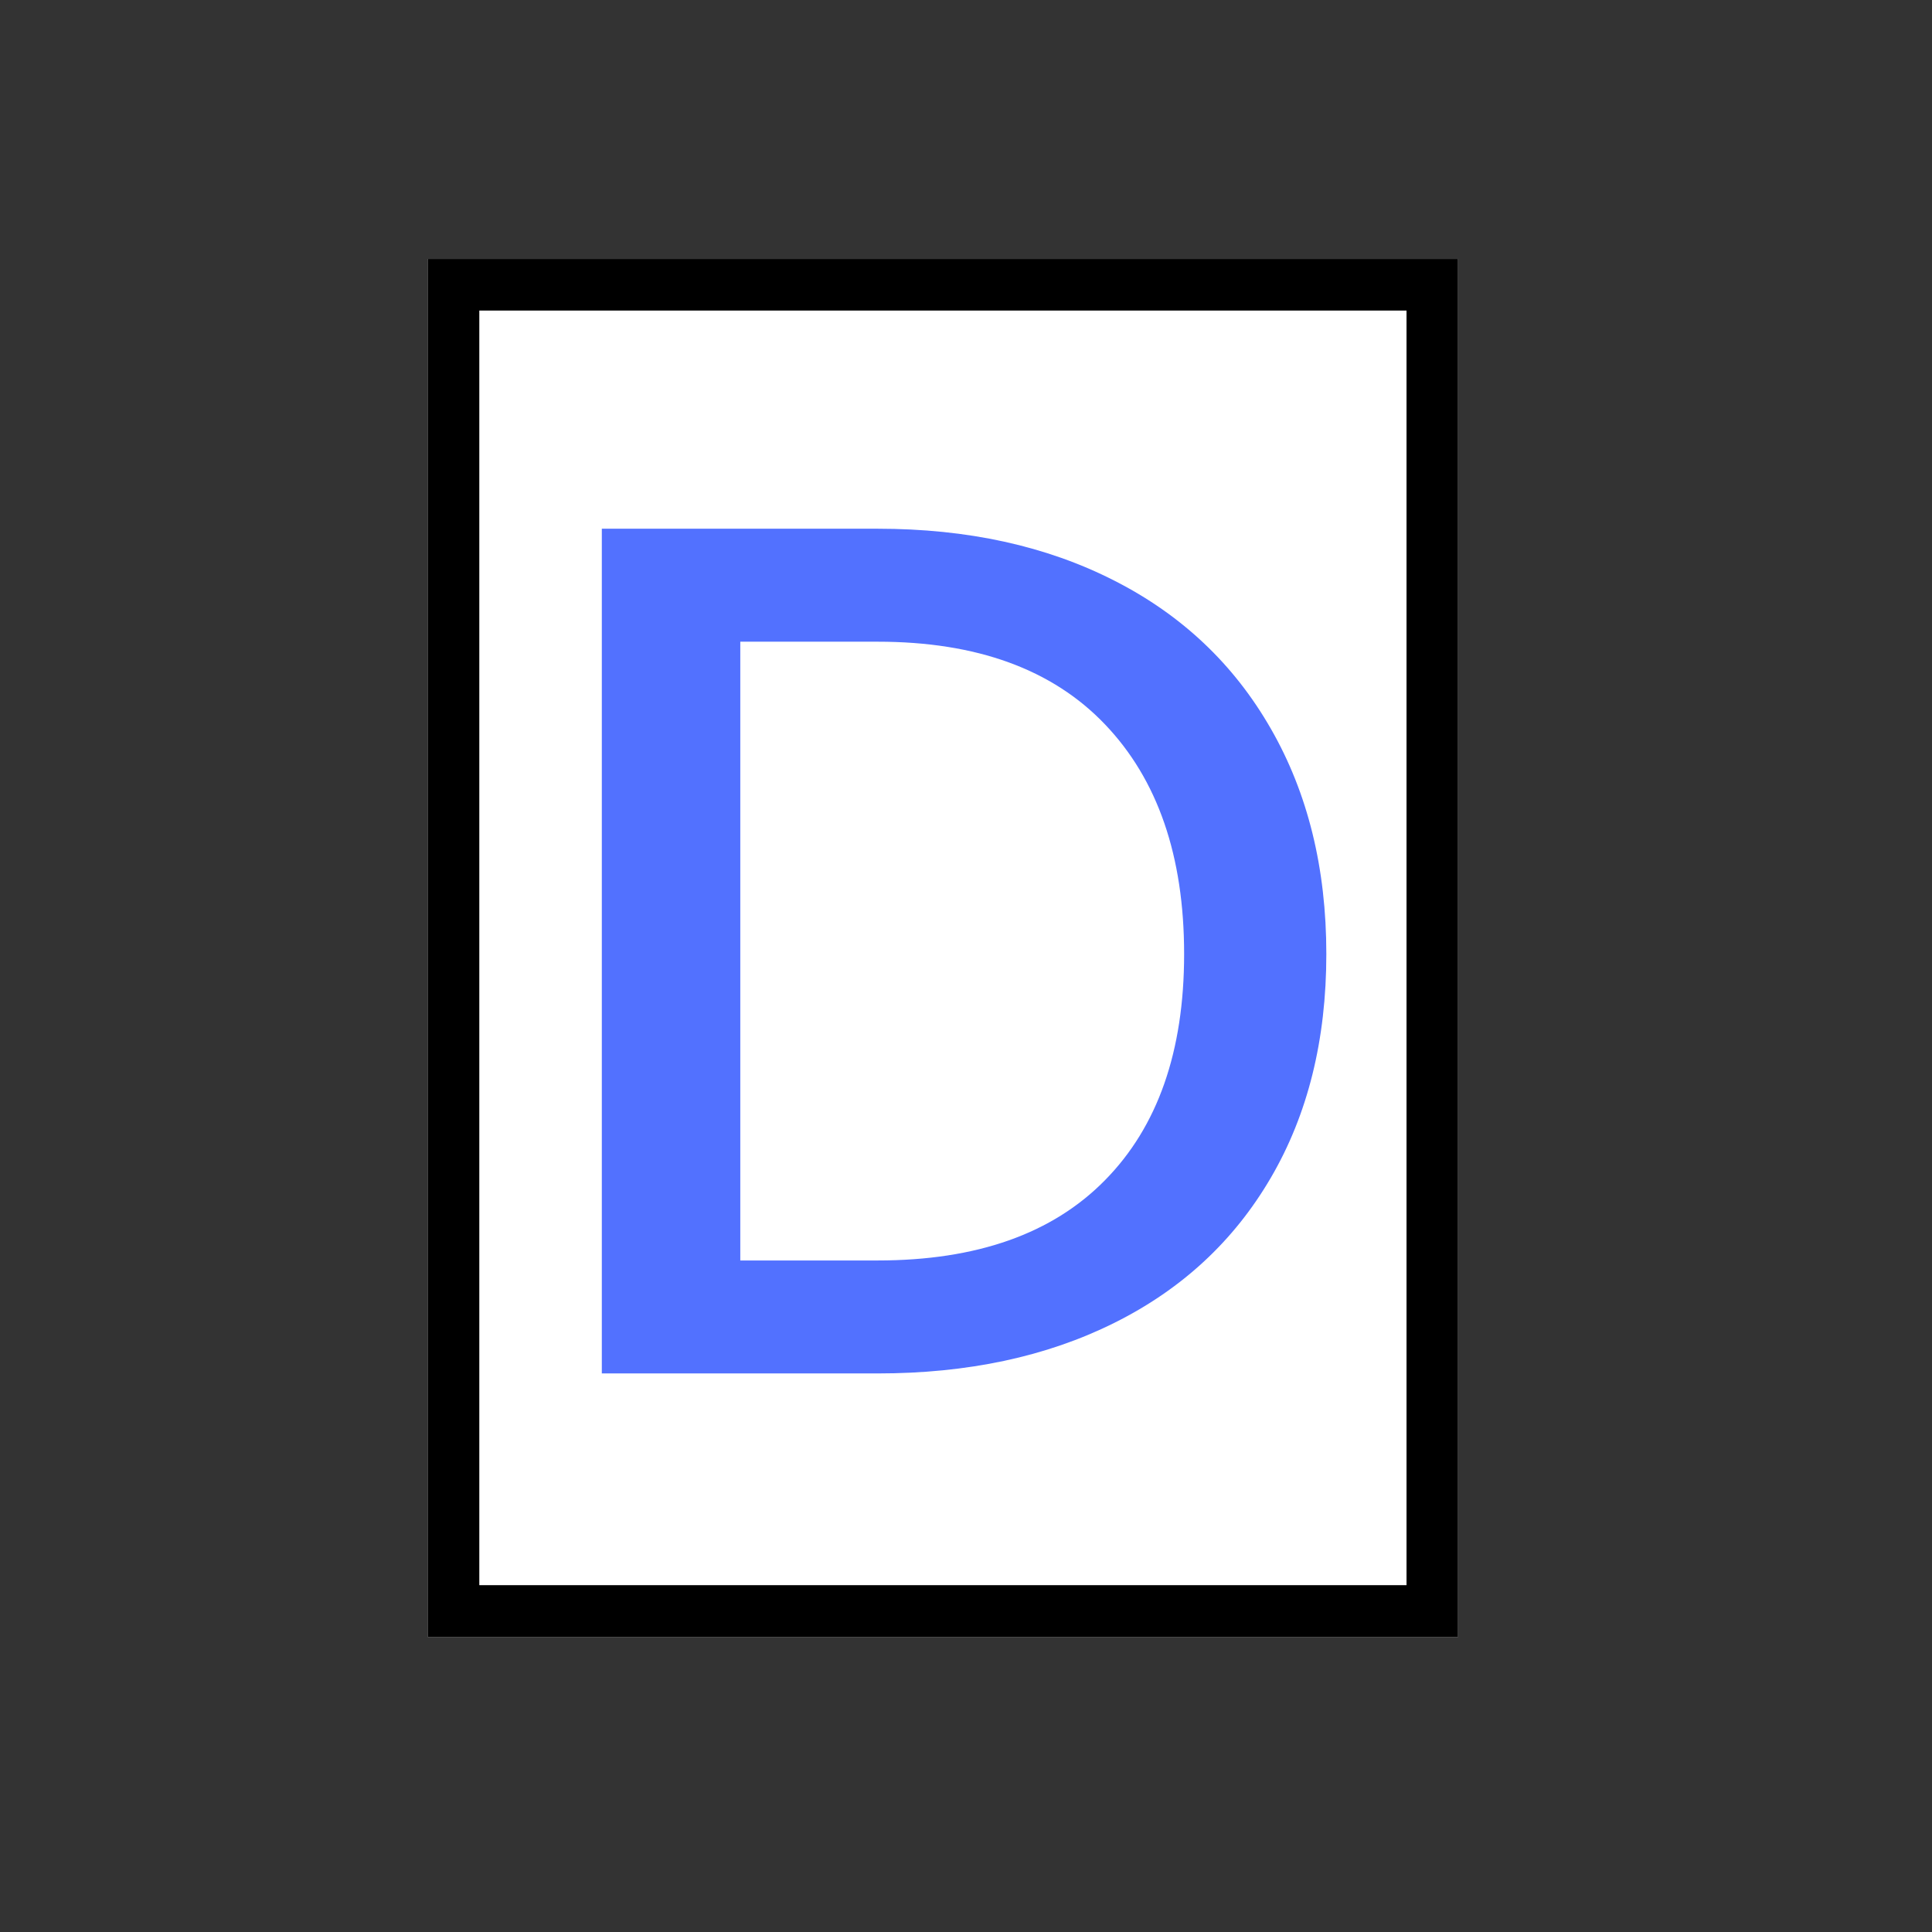 <svg xmlns="http://www.w3.org/2000/svg" xmlns:xlink="http://www.w3.org/1999/xlink" width="150" zoomAndPan="magnify" viewBox="0 0 112.5 112.5" height="150" preserveAspectRatio="xMidYMid meet" version="1.0"><rect x="0" y="0" width="112.5" height="112.5" fill="#333333" stroke="none"/><defs><g/><clipPath id="2bb47c5502"><path d="M 24.902 15.074 L 84.902 15.074 L 84.902 95.324 L 24.902 95.324 Z M 24.902 15.074 " clip-rule="nonzero"/></clipPath><clipPath id="bd8c337f2c"><path d="M 24.902 15.078 L 84.902 15.078 L 84.902 95.32 L 24.902 95.32 Z M 24.902 15.078 " clip-rule="nonzero"/></clipPath></defs><g clip-path="url(#2bb47c5502)"><path fill="#ffffff" d="M 24.902 15.078 L 84.902 15.078 L 84.902 95.32 L 24.902 95.32 L 24.902 15.078 " fill-opacity="1" fill-rule="nonzero"/></g><g clip-path="url(#bd8c337f2c)"><path stroke-linecap="butt" transform="matrix(0.752, 0, 0, 0.752, 24.902, 15.079)" fill="none" stroke-linejoin="miter" d="M 0 -0.002 L 79.797 -0.002 L 79.797 106.691 L 0 106.691 L 0 -0.002 " stroke="#000000" stroke-width="8" stroke-opacity="1" stroke-miterlimit="4"/></g><g fill="#5271ff" fill-opacity="1"><g transform="translate(29.732, 79.975)"><g><path d="M 21.375 -49.188 C 26.613 -49.188 31.203 -48.18 35.141 -46.172 C 39.078 -44.172 42.117 -41.297 44.266 -37.547 C 46.422 -33.797 47.5 -29.422 47.5 -24.422 C 47.5 -19.422 46.422 -15.078 44.266 -11.391 C 42.117 -7.711 39.078 -4.895 35.141 -2.938 C 31.203 -0.977 26.613 0 21.375 0 L 5.312 0 L 5.312 -49.188 Z M 21.375 -6.578 C 27.133 -6.578 31.547 -8.133 34.609 -11.25 C 37.68 -14.363 39.219 -18.754 39.219 -24.422 C 39.219 -30.129 37.68 -34.586 34.609 -37.797 C 31.547 -41.004 27.133 -42.609 21.375 -42.609 L 13.375 -42.609 L 13.375 -6.578 Z M 21.375 -6.578 "/></g></g></g></svg>